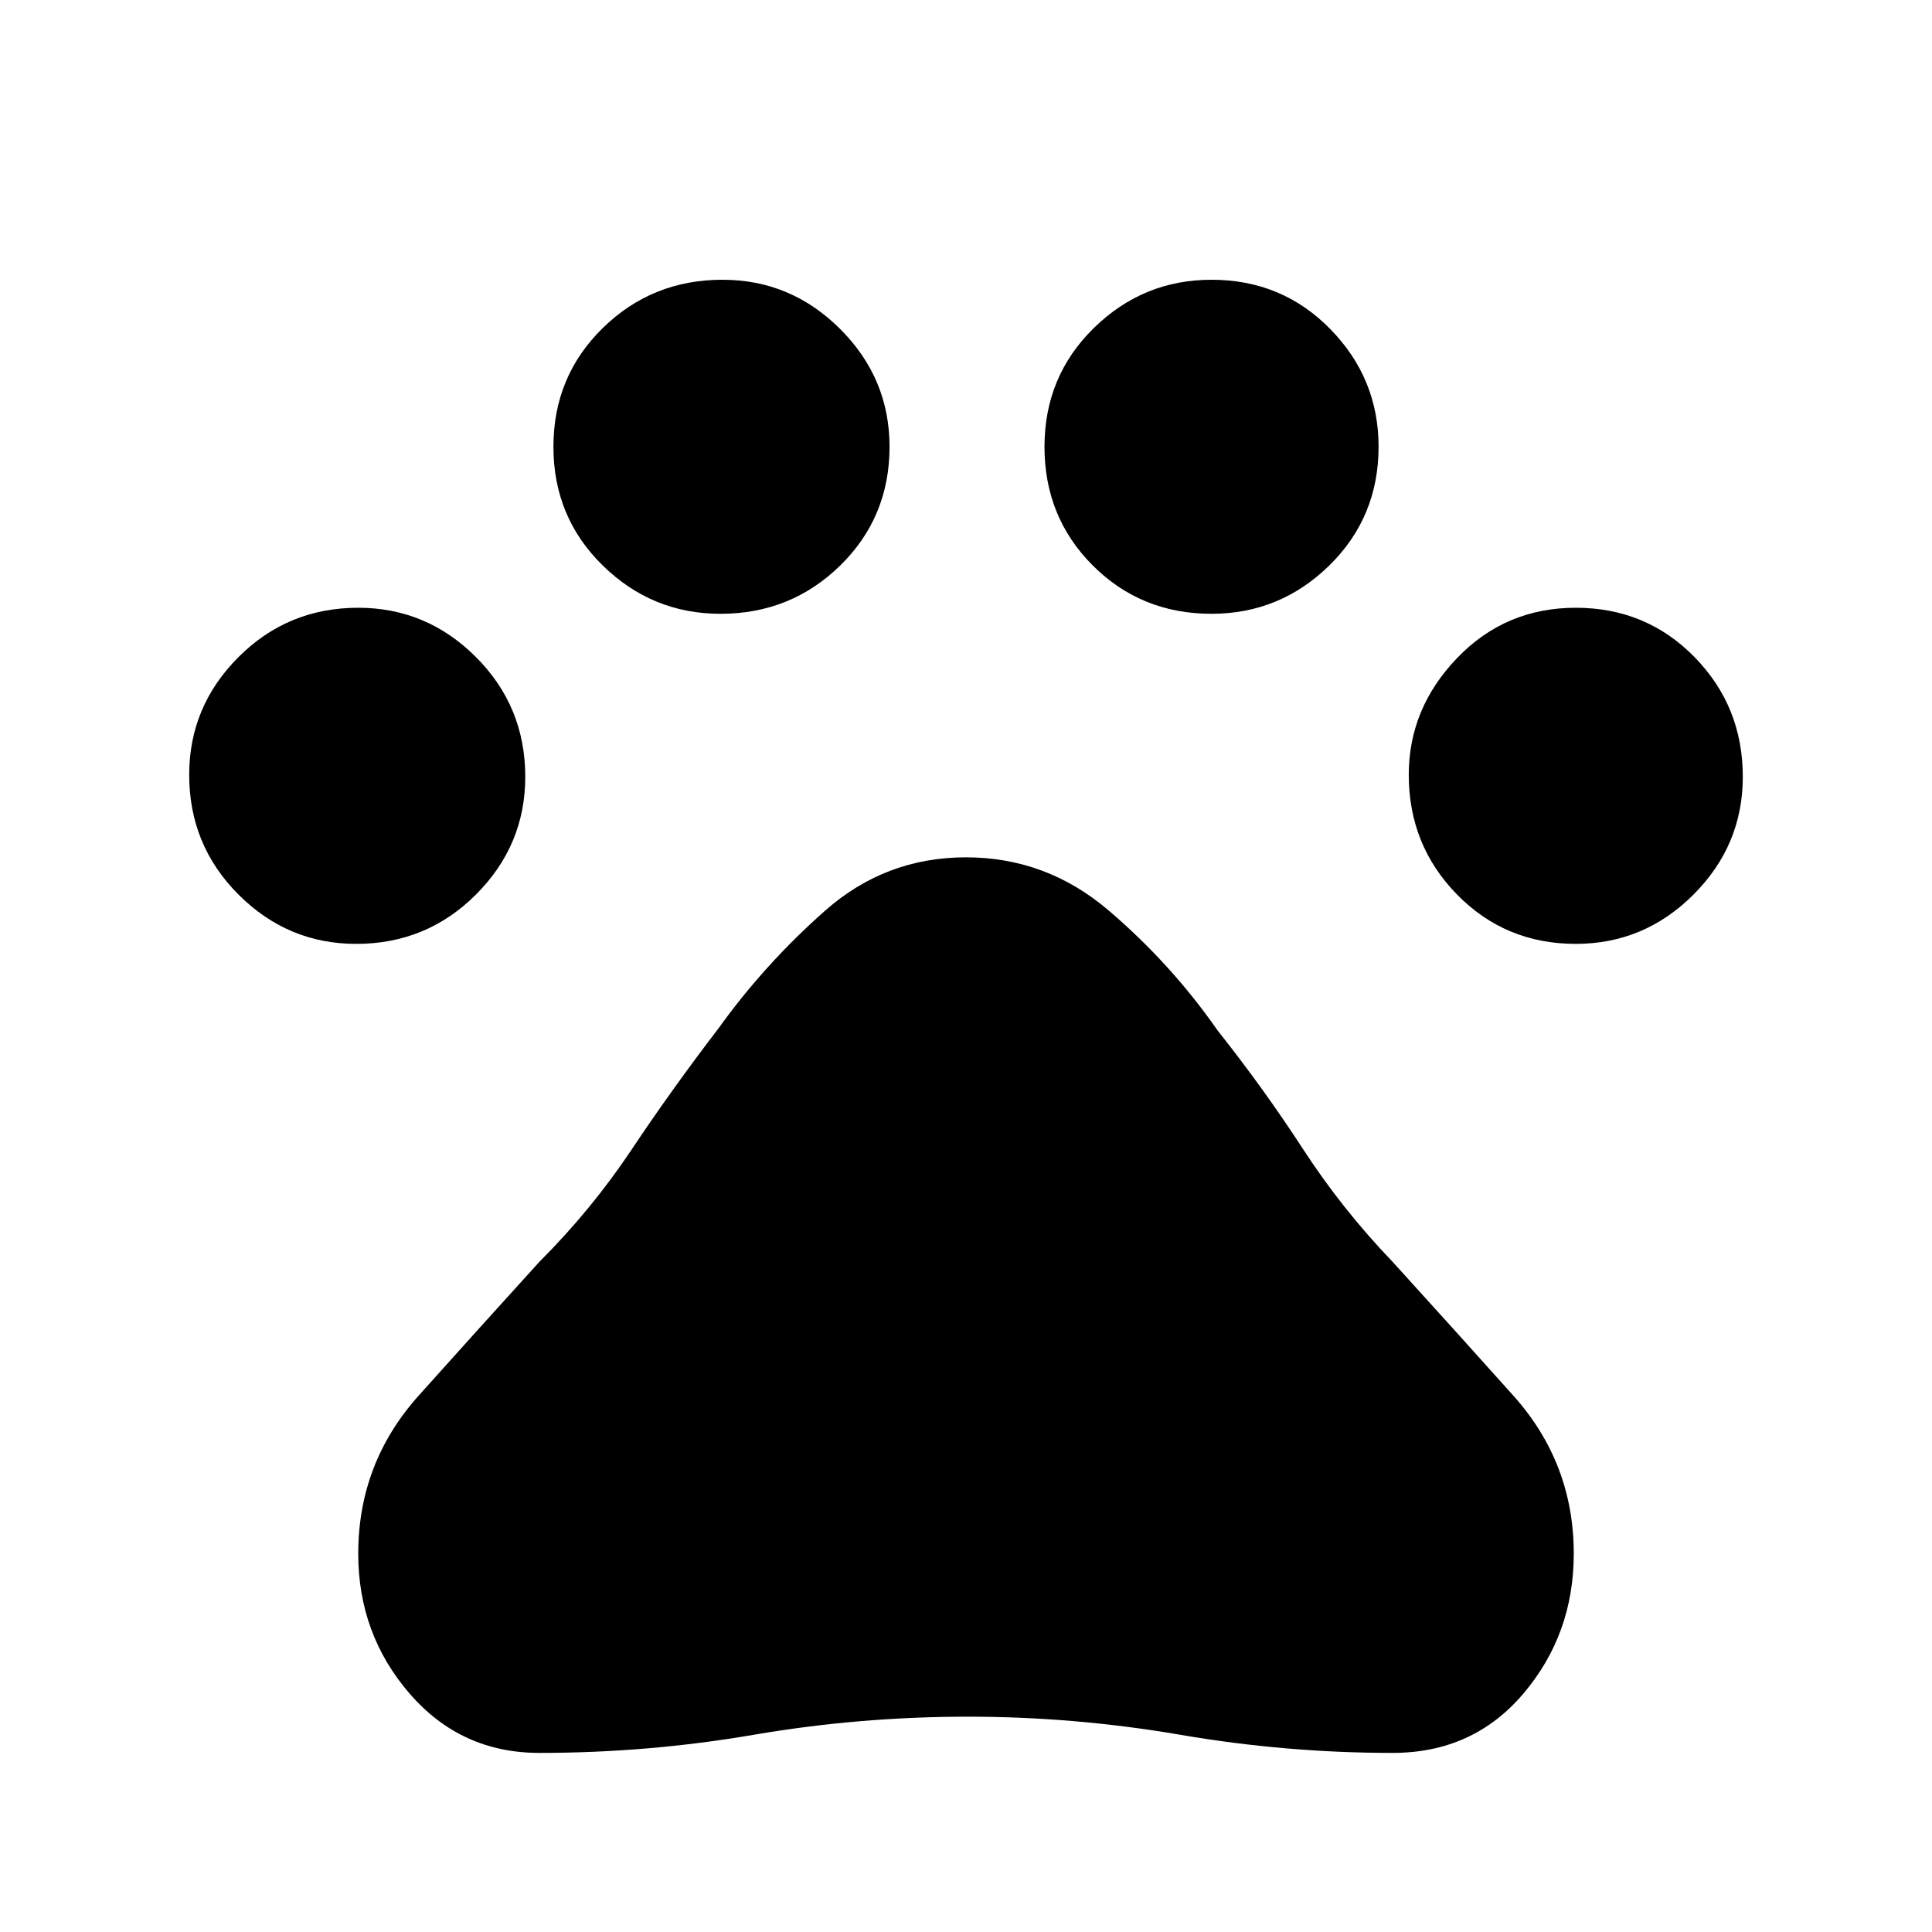 <svg xmlns="http://www.w3.org/2000/svg" height="40" width="40"><path d="M7.375 19.542q-1.417 0-2.437-1.021-1.021-1.021-1.021-2.479 0-1.417 1.021-2.438 1.02-1.021 2.479-1.021 1.416 0 2.437 1.021t1.021 2.479q0 1.417-1.021 2.438-1.021 1.021-2.479 1.021Zm7.542-6.834q-1.417 0-2.438-1-1.021-1-1.021-2.458 0-1.458 1.021-2.458 1.021-1 2.479-1 1.417 0 2.438 1.021 1.021 1.02 1.021 2.437 0 1.458-1.021 2.458-1.021 1-2.479 1Zm10.166 0q-1.458 0-2.458-1-1-1-1-2.458 0-1.458 1.021-2.458 1.021-1 2.437-1 1.459 0 2.459 1.021 1 1.02 1 2.437 0 1.458-1.021 2.458-1.021 1-2.438 1Zm7.542 6.834q-1.458 0-2.458-1.021-1-1.021-1-2.479 0-1.375 1-2.417 1-1.042 2.458-1.042 1.458 0 2.458 1.021 1 1.021 1 2.479 0 1.417-1.021 2.438-1.02 1.021-2.437 1.021Zm-21.458 16.75q-1.625 0-2.688-1.23-1.062-1.229-1.062-2.895 0-1.875 1.25-3.271t2.5-2.771q1.083-1.083 1.916-2.333.834-1.25 1.792-2.5.958-1.334 2.208-2.438Q18.333 17.75 20 17.75q1.667 0 2.958 1.104 1.292 1.104 2.25 2.479.959 1.209 1.771 2.459.813 1.25 1.854 2.333 1.25 1.375 2.5 2.771t1.25 3.271q0 1.666-1.041 2.895-1.042 1.23-2.709 1.23-2.208 0-4.395-.375-2.188-.375-4.396-.375-2.25 0-4.438.375-2.187.375-4.437.375Z"/></svg>
